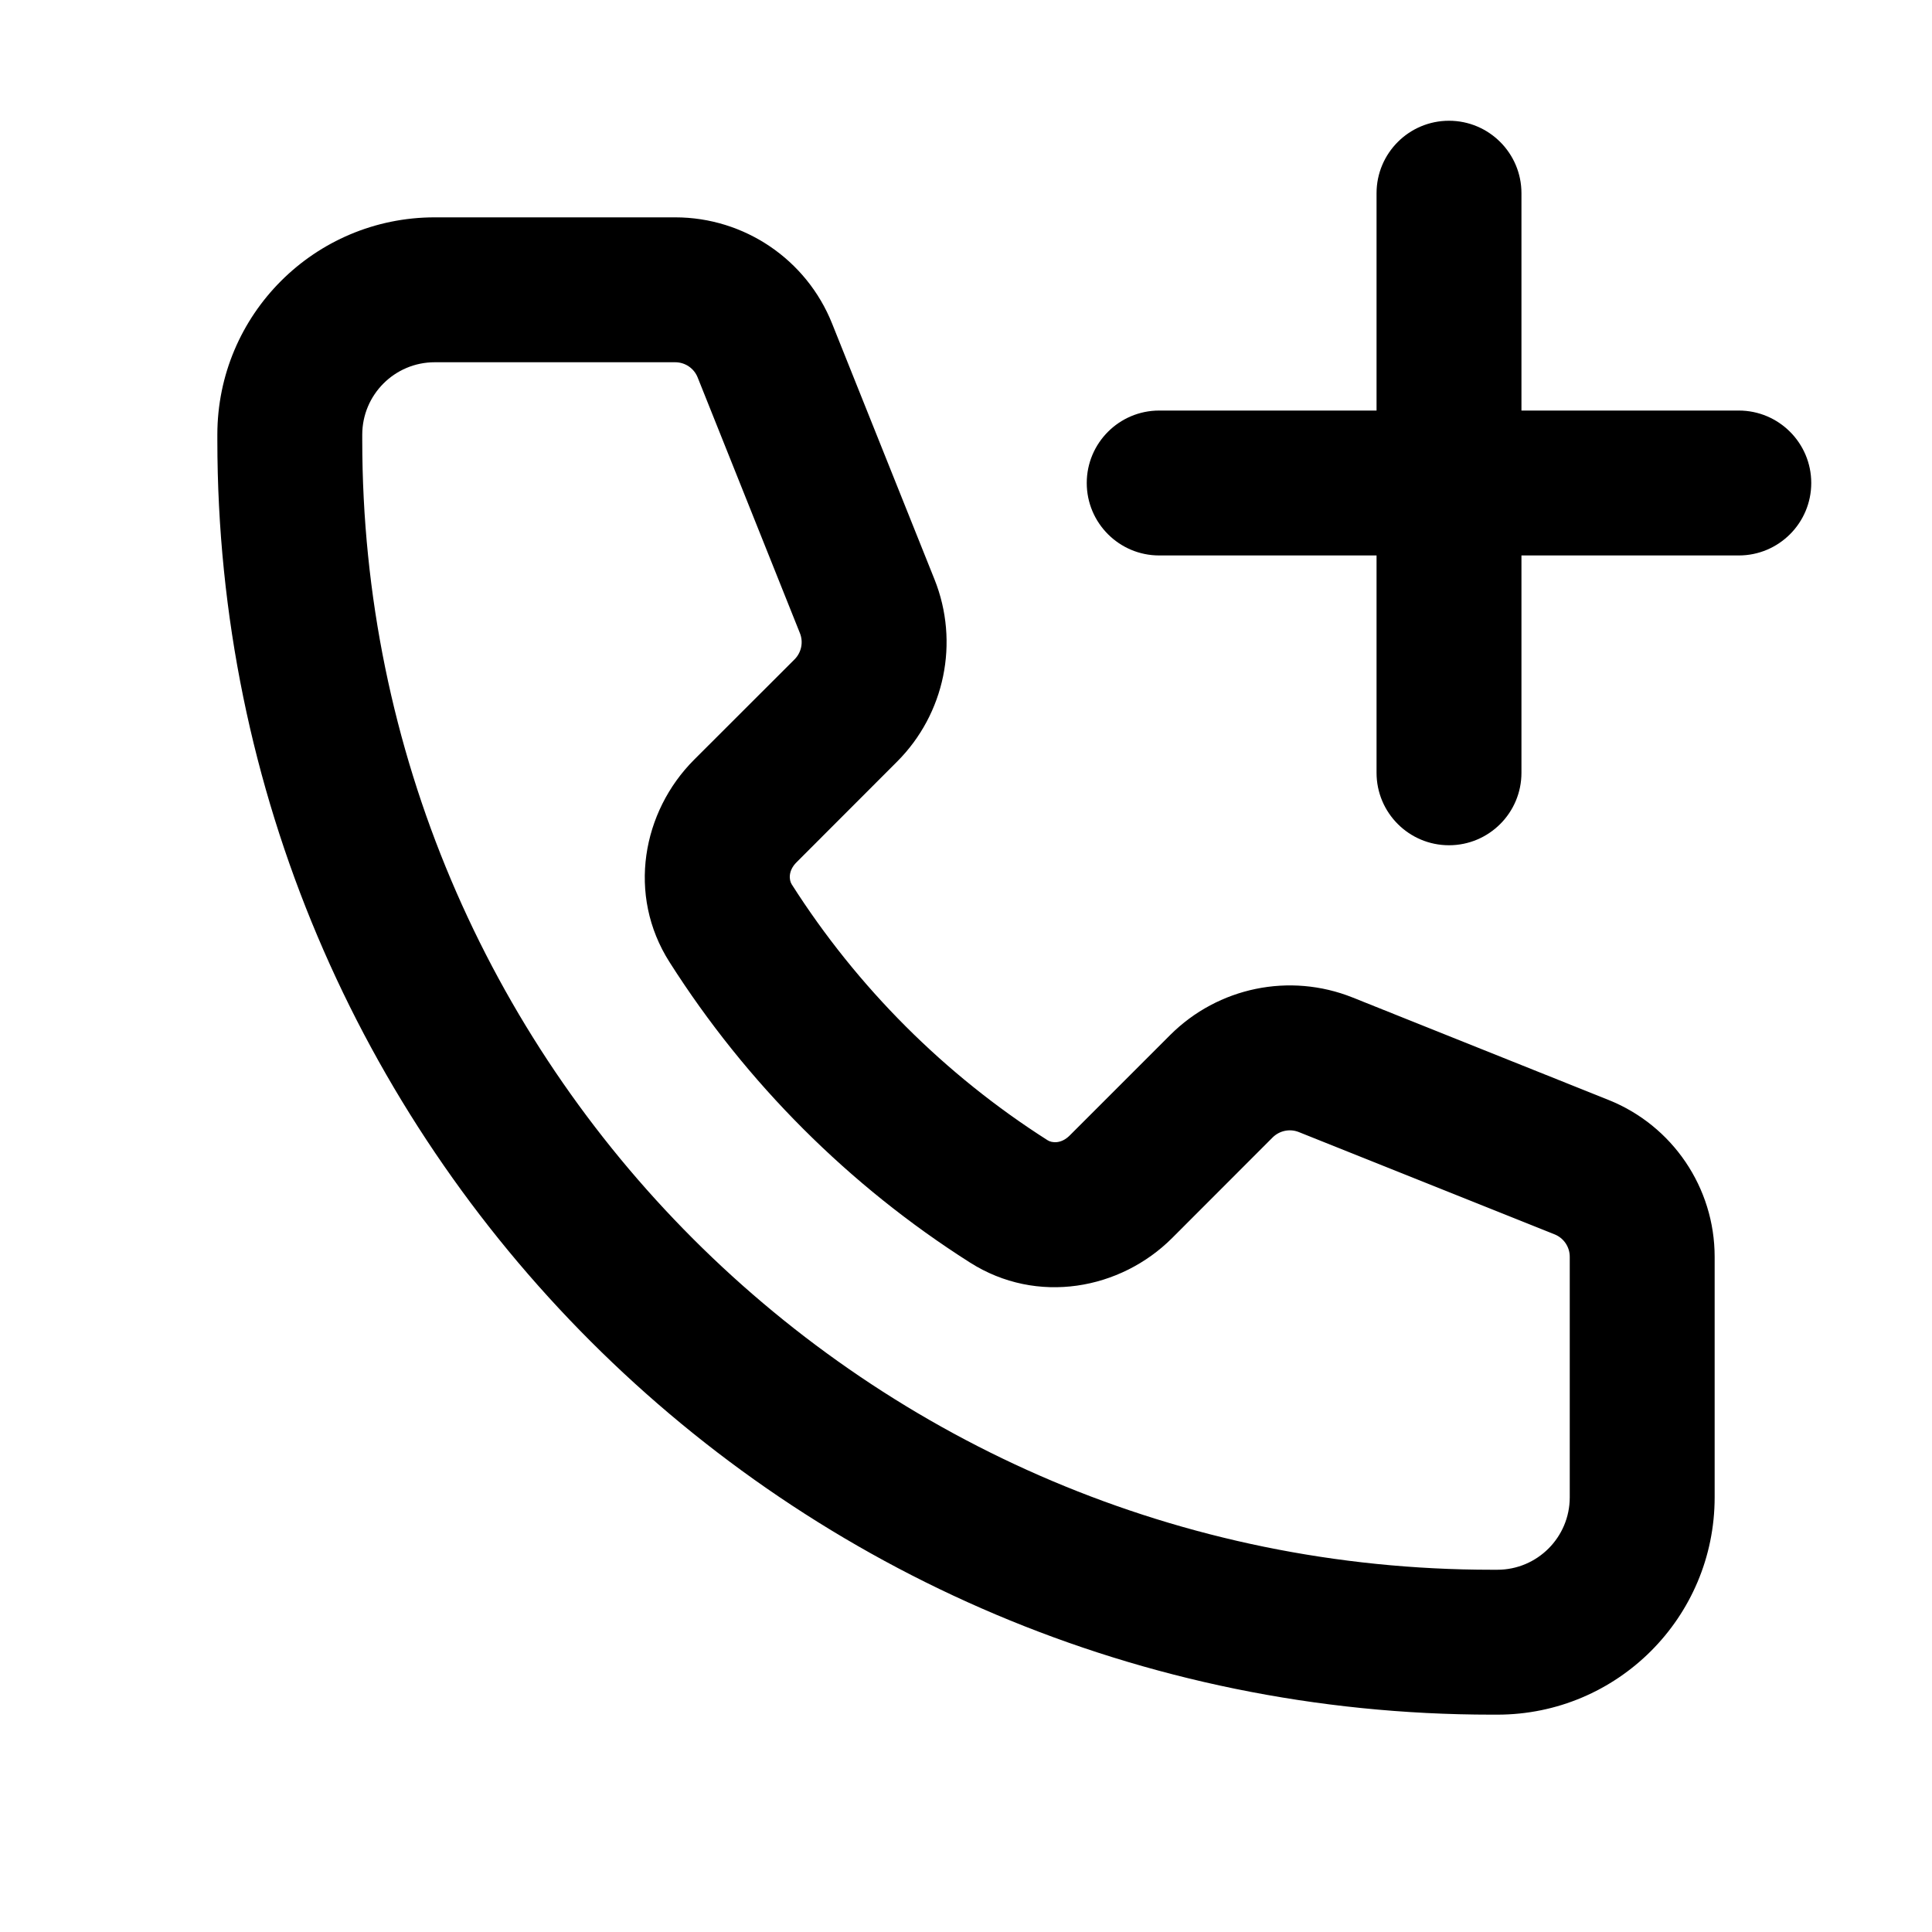 <svg width="20" height="20" viewBox="0 0 20 20" fill="none" xmlns="http://www.w3.org/2000/svg">
<path d="M15.75 2C15.75 1.586 15.414 1.25 15 1.25C14.586 1.25 14.25 1.586 14.25 2V4.25H12C11.586 4.25 11.25 4.586 11.25 5C11.25 5.414 11.586 5.75 12 5.75H14.25V8C14.25 8.414 14.586 8.75 15 8.75C15.414 8.75 15.75 8.414 15.75 8V5.75H18C18.414 5.75 18.75 5.414 18.75 5C18.75 4.586 18.414 4.25 18 4.25H15.75V2Z" fill="currentColor"/>
<path fill-rule="evenodd" clip-rule="evenodd" d="M4.5 2.25C3.257 2.25 2.25 3.257 2.25 4.5V4.556C2.25 11.843 8.157 17.75 15.444 17.75H15.5C16.743 17.75 17.75 16.743 17.75 15.5V13.01C17.75 12.295 17.314 11.651 16.65 11.386L14.002 10.326C13.352 10.066 12.61 10.219 12.114 10.714L11.073 11.755C10.985 11.843 10.889 11.832 10.845 11.804C9.78 11.126 8.874 10.22 8.196 9.155C8.168 9.111 8.157 9.015 8.245 8.927L9.286 7.885C9.781 7.39 9.934 6.648 9.674 5.998L8.614 3.35C8.349 2.686 7.705 2.25 6.99 2.25H4.5ZM3.75 4.5C3.75 4.086 4.086 3.75 4.5 3.75H6.99C7.092 3.75 7.184 3.812 7.222 3.907L8.281 6.555C8.318 6.648 8.296 6.754 8.226 6.825L7.184 7.866C6.651 8.4 6.487 9.263 6.931 9.96C7.726 11.211 8.789 12.274 10.04 13.069C10.737 13.513 11.601 13.349 12.134 12.816L13.175 11.774C13.246 11.704 13.352 11.682 13.445 11.719L16.093 12.778C16.188 12.816 16.25 12.908 16.25 13.01V15.5C16.25 15.914 15.914 16.25 15.5 16.25H15.444C8.986 16.25 3.75 11.014 3.75 4.556V4.5Z" fill="currentColor"/>
</svg>
